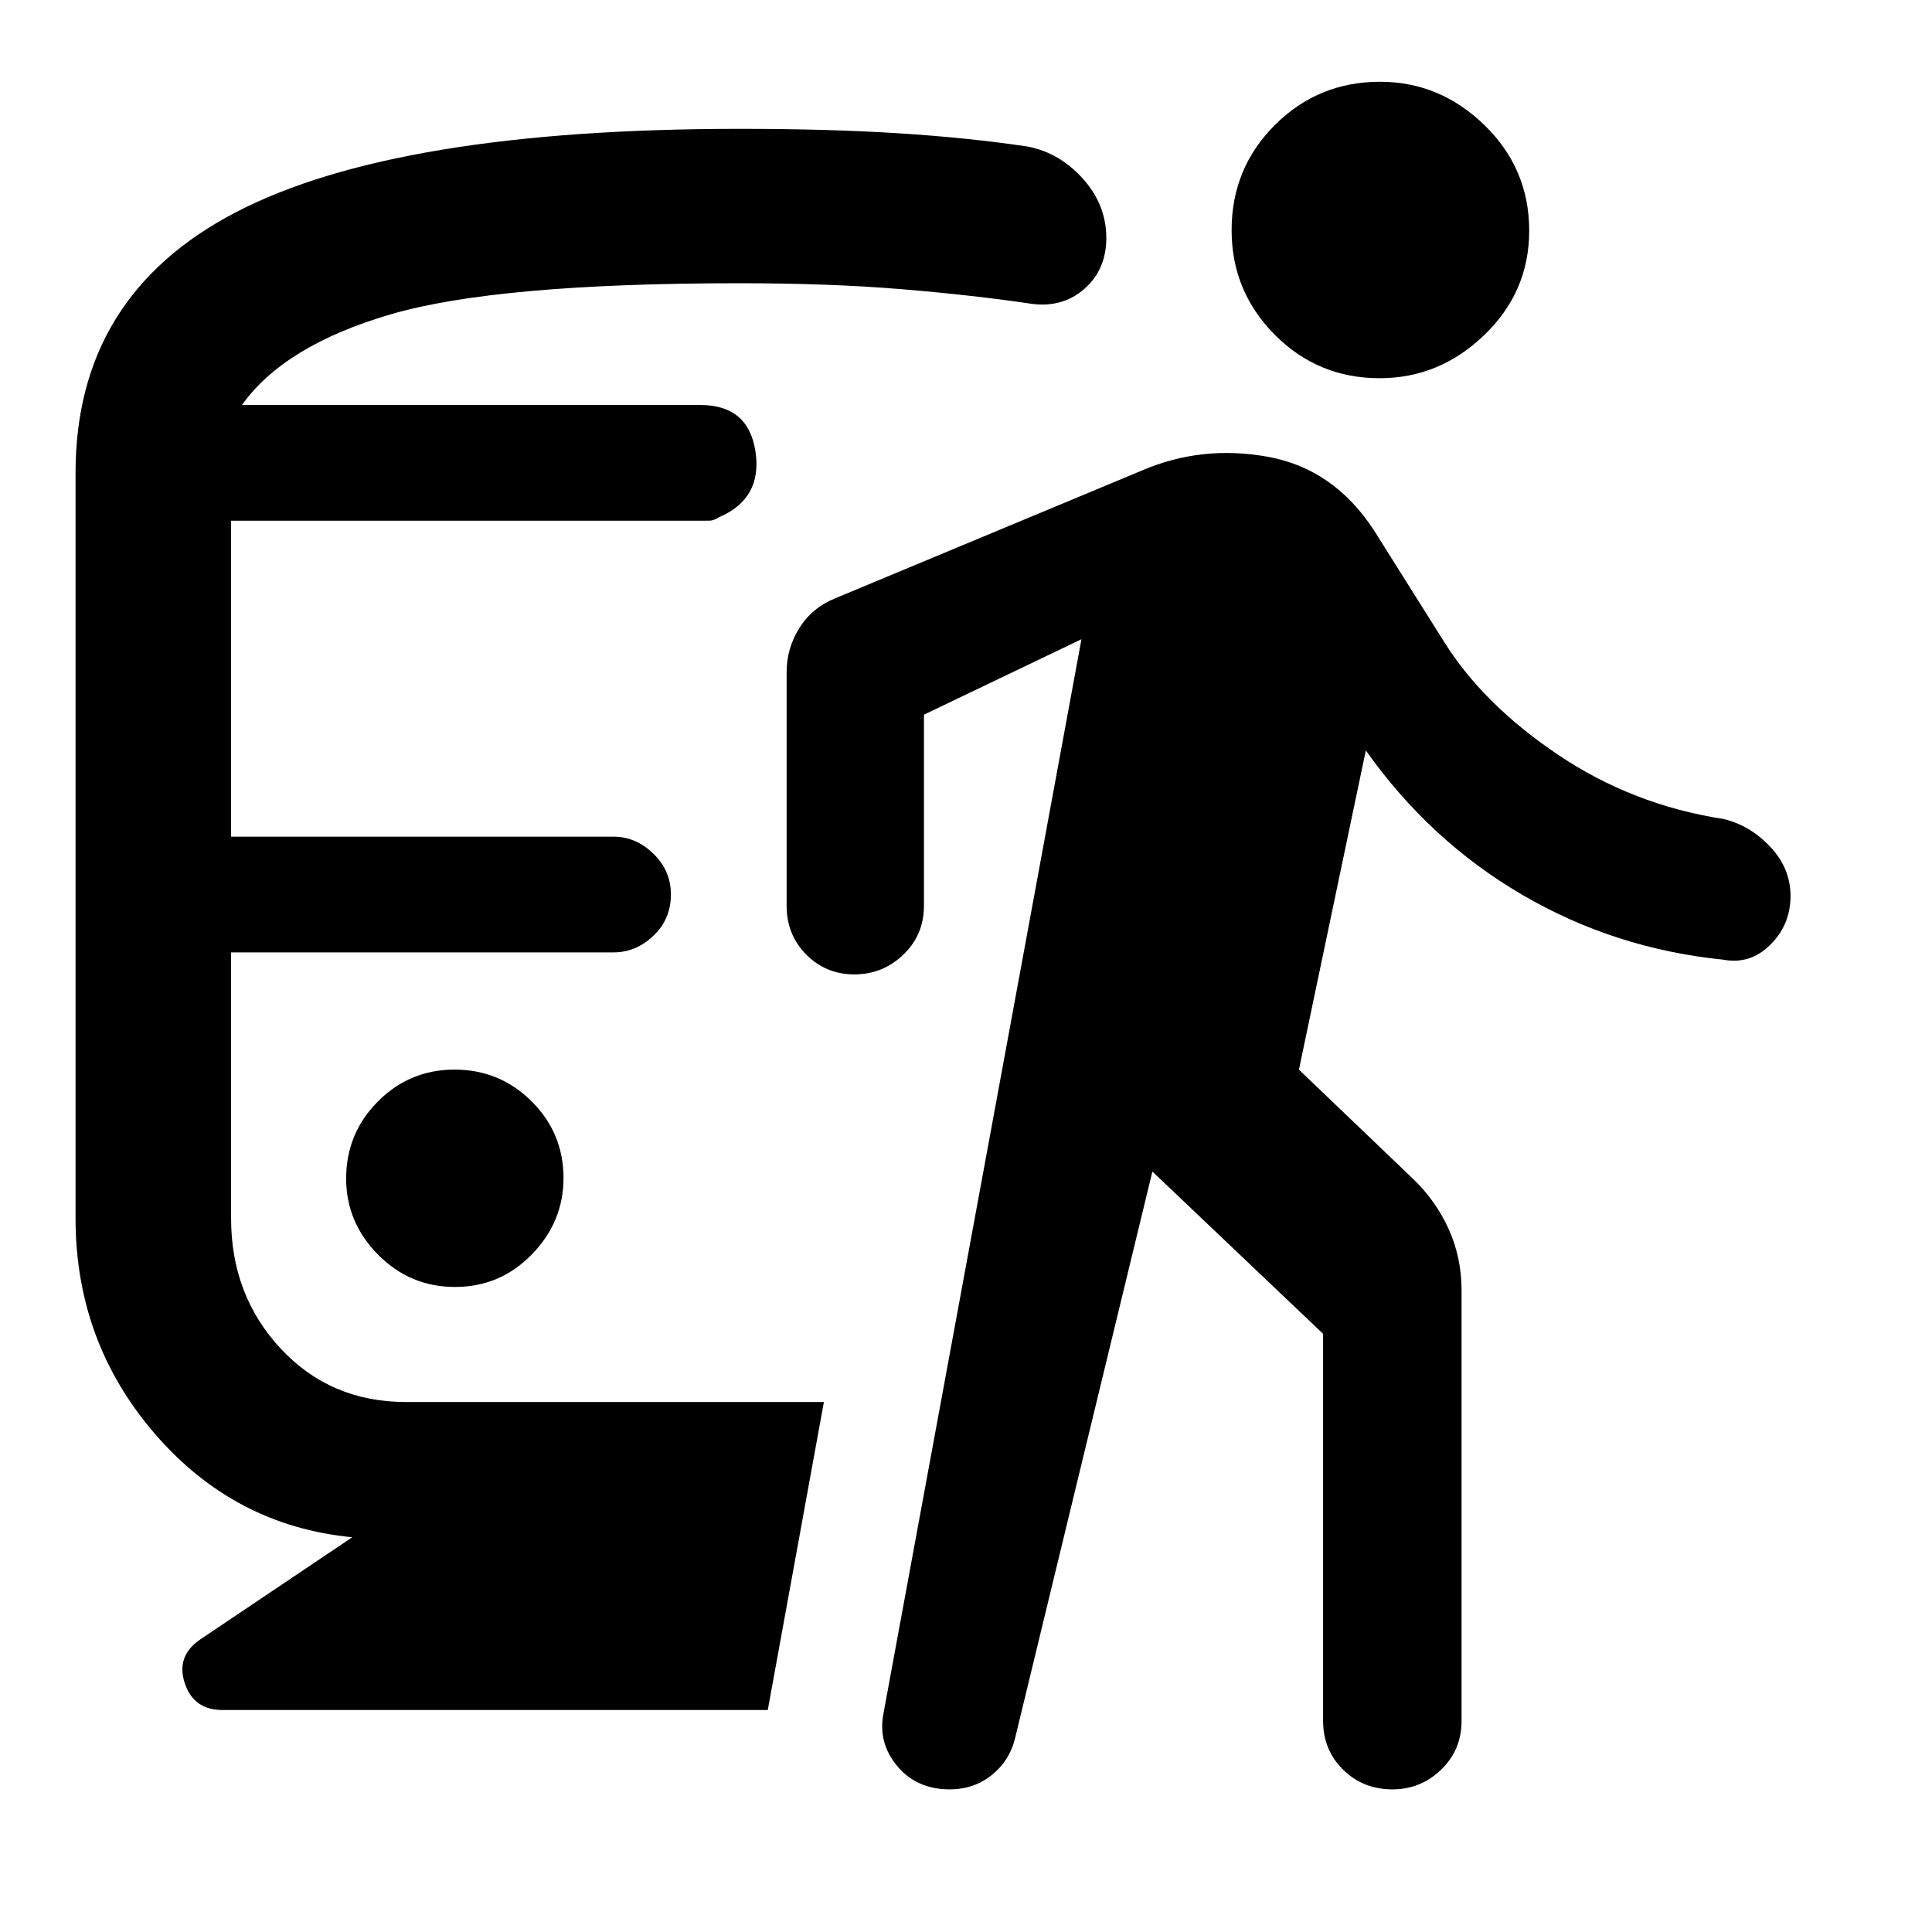 <svg xmlns="http://www.w3.org/2000/svg" height="48" viewBox="0 -960 960 960" width="48"><path d="M226.12-320.52q22.38 0 38.13-16.15Q280-352.82 280-374.64q0-22.38-15.87-38.13-15.87-15.75-38.25-15.75-22.38 0-38.13 15.87Q172-396.79 172-374.4q0 21.81 15.87 37.85 15.87 16.03 38.25 16.03Zm-51.08 124.37q-58.56-5.65-98.03-51.34-39.47-45.68-39.47-107.13v-370.43q0-88.08 79.71-129.51 79.71-41.42 250.49-41.42 44.11 0 78.93 2.22 34.83 2.22 64 6.58 15.83 3.07 27.44 16.01 11.61 12.93 11.61 29.47 0 15.53-10.76 25.1-10.76 9.58-26.22 7.58-29-4.31-64.66-7.27-35.65-2.97-80.54-2.97-120.8 0-173.58 15.5-52.79 15.5-73.72 45h227.74q24 0 27.43 23.28 3.44 23.28-18.22 32.53-2.65 1.66-4.6 1.67-1.95.02-4.47.02H114.83v157h190.04q11.11 0 19.8 8.46 8.7 8.46 8.7 20.21 0 12.33-8.7 20.58-8.69 8.25-19.8 8.25H114.83v132.19q0 38.25 24.69 64.73 24.7 26.49 62.23 26.49h207.64L381.5-110.3H110.56q-14.39 0-18.77-13.4-4.38-13.39 7.67-21.65l75.58-50.8Zm397.57-181.72L504.24-95.7q-2.79 10.85-11.61 17.84t-20.64 6.99q-16.57 0-26.25-11.69-9.68-11.7-6.68-26.4l98.31-533.41-78.26 37.48v94.91q0 14.51-10.23 24.33-10.23 9.82-24.35 9.82-14.12 0-23.89-9.82-9.77-9.82-9.77-24.33v-116.17q0-11.66 6.34-21.81 6.34-10.14 17.94-14.8l152.35-63.48q29.59-12.7 62.38-6.81 32.79 5.88 52.82 36.53l34.6 55.02q19.44 31.3 56.71 56.42 37.27 25.12 82.53 32.06 13.2 3.22 23.18 13.89 9.98 10.68 9.98 24.33 0 14.26-10 24.2-10 9.95-23.28 7.48-54.25-5.47-100.15-32.33-45.9-26.85-77.6-71.66L645.43-428.5l56.59 54.15q11.43 10.94 17.82 25.08 6.4 14.14 6.4 30.49v213.82q0 14.51-10.16 24.3-10.16 9.79-24.17 9.79-14.58 0-24.53-9.79-9.95-9.79-9.95-24.3v-192.28l-84.82-80.63Zm112.93-394.2q-30.67 0-52.12-21.6-21.44-21.6-21.44-51.94 0-30.84 21.53-52.3 21.54-21.46 52.21-21.46 29.73 0 51.93 21.58 22.2 21.59 22.2 52.43 0 30.34-22.29 51.82-22.29 21.47-52.02 21.47Z"/></svg>